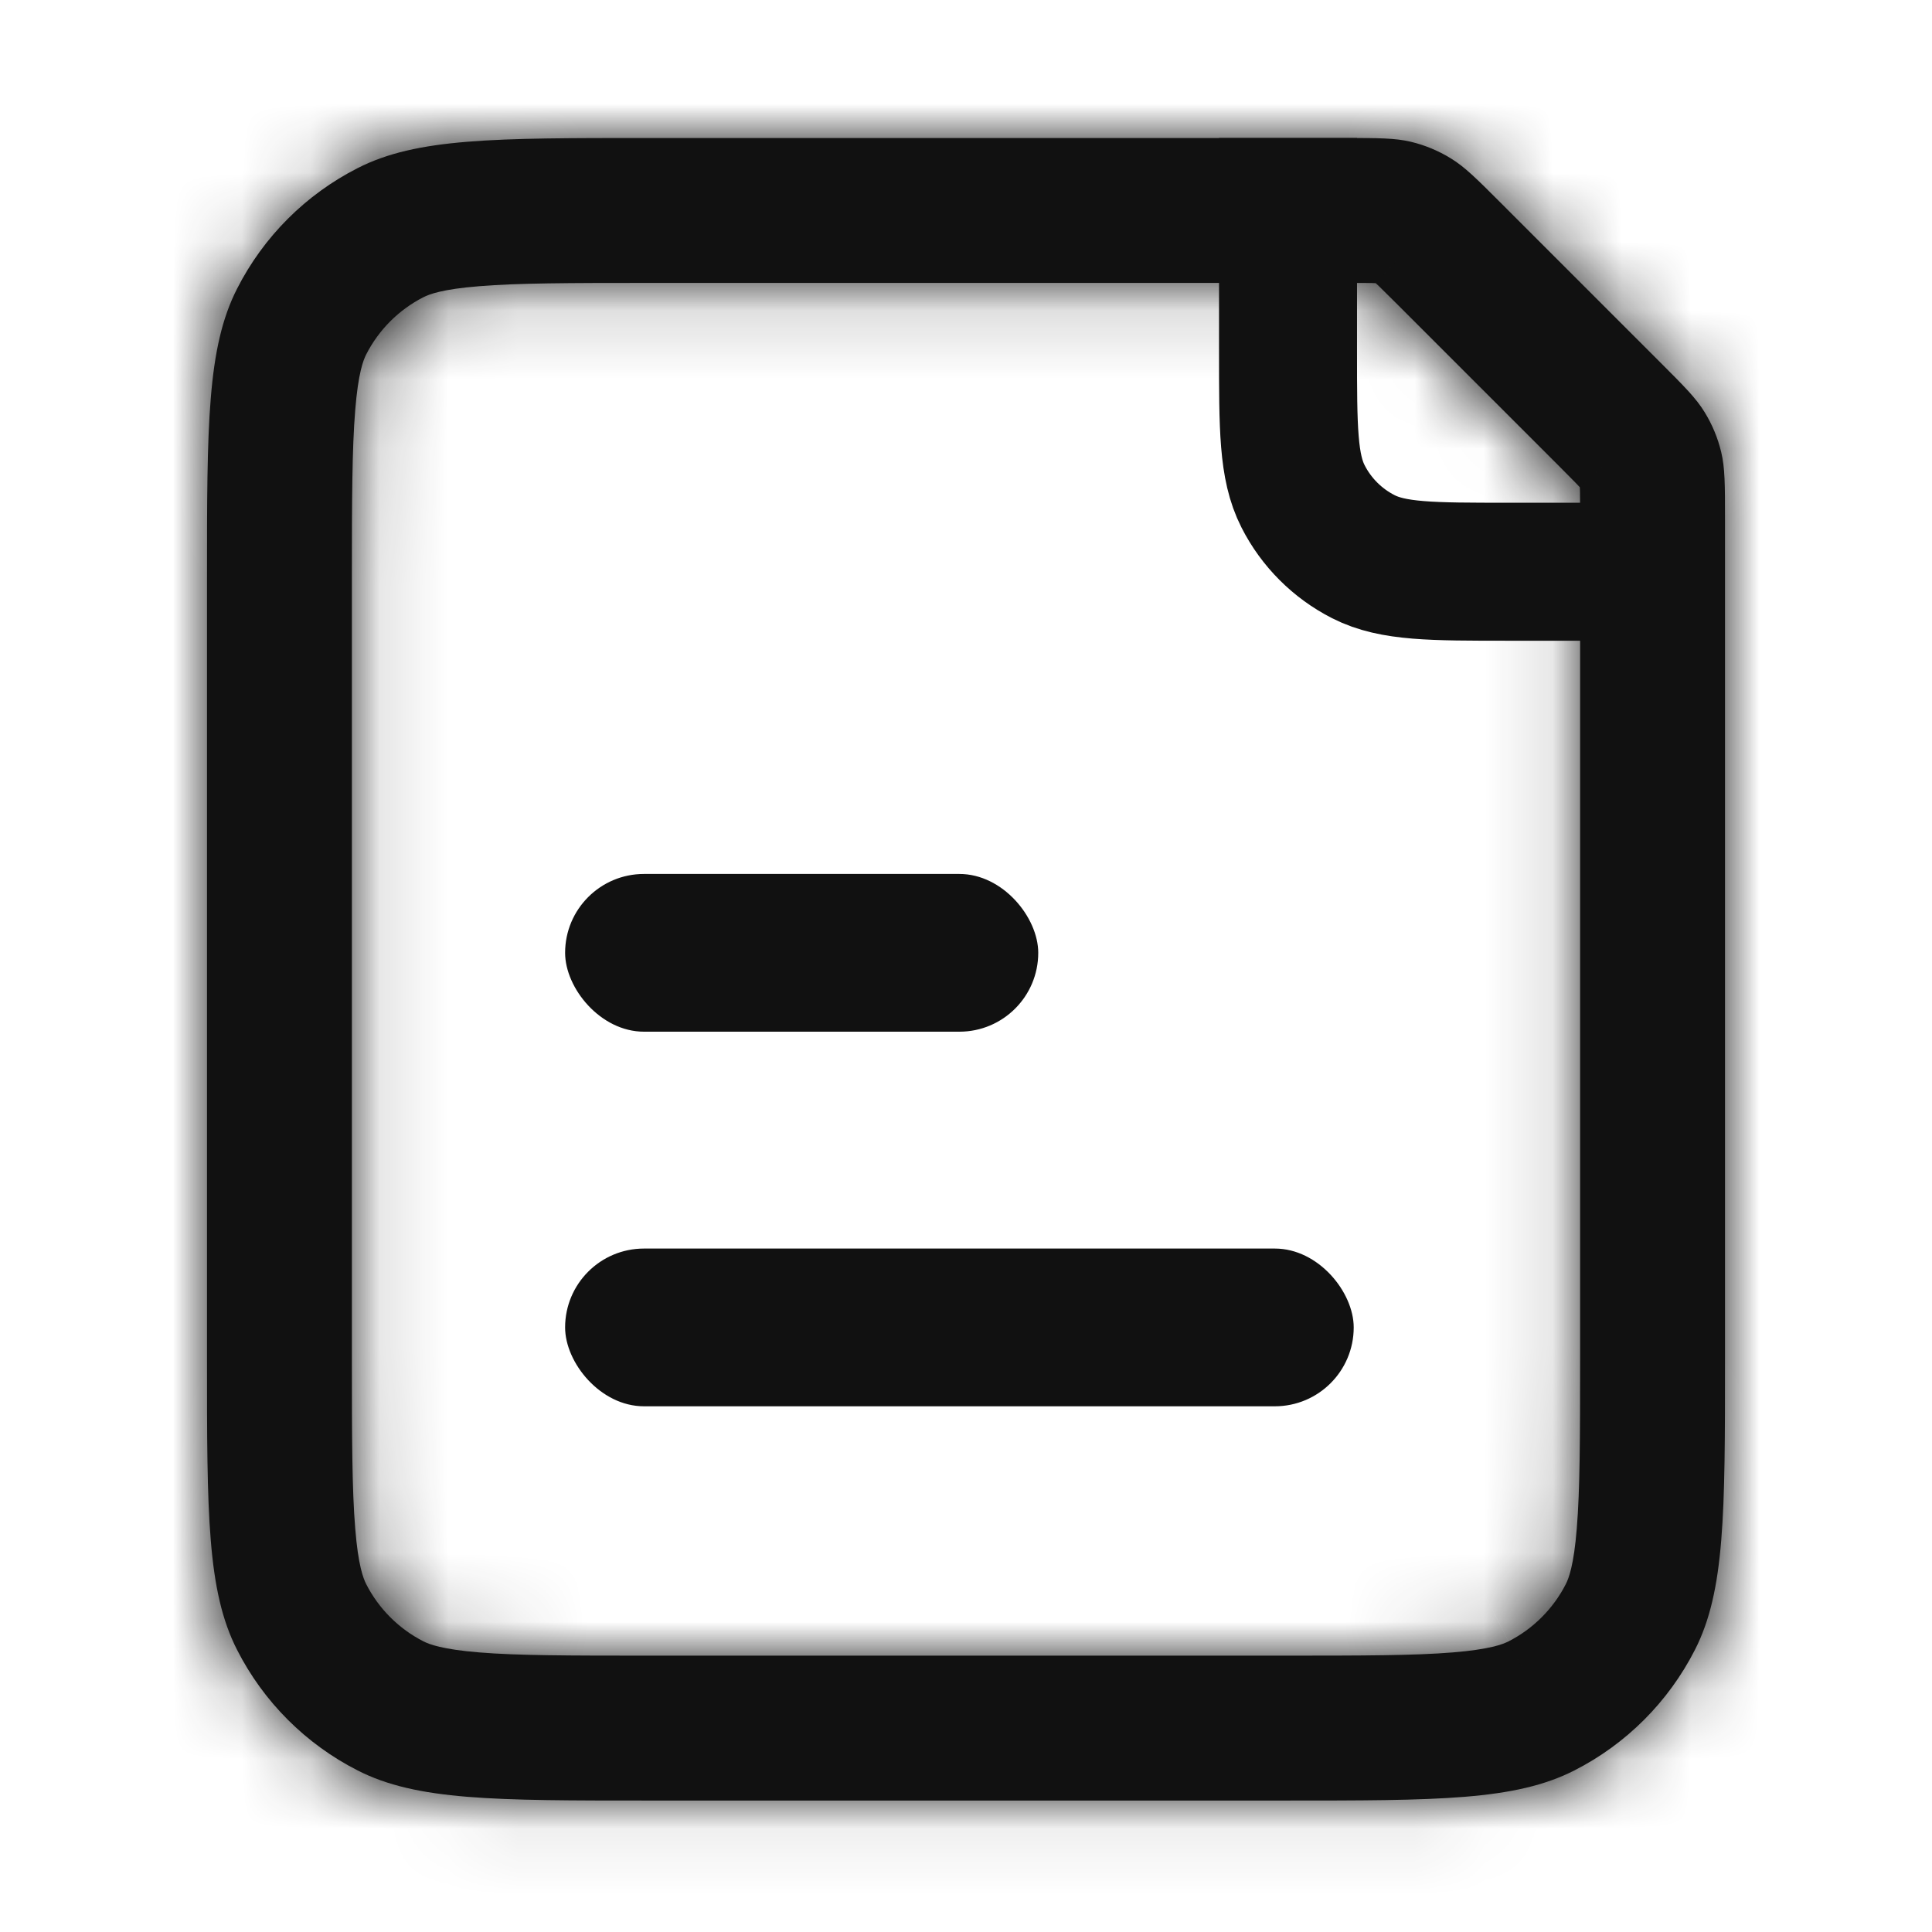 <svg width="28" height="28" viewBox="0 0 28 28" fill="none" xmlns="http://www.w3.org/2000/svg">
<mask id="path-1-inside-1_1266_9832" fill="white">
<path fill-rule="evenodd" clip-rule="evenodd" d="M19.484 4.1H9.4C8.245 4.1 7.505 4.102 6.944 4.148C6.407 4.191 6.22 4.265 6.137 4.307C5.78 4.489 5.489 4.78 5.307 5.137C5.265 5.22 5.191 5.407 5.148 5.944C5.102 6.505 5.1 7.245 5.1 8.4V19.695C5.1 20.85 5.102 21.59 5.148 22.151C5.191 22.689 5.265 22.875 5.307 22.958C5.489 23.315 5.78 23.606 6.137 23.788C6.22 23.83 6.407 23.904 6.944 23.948C7.505 23.994 8.245 23.995 9.4 23.995H18.6C19.755 23.995 20.494 23.994 21.056 23.948C21.593 23.904 21.78 23.83 21.863 23.788C22.22 23.606 22.511 23.315 22.693 22.958C22.735 22.875 22.809 22.689 22.852 22.151C22.898 21.59 22.9 20.85 22.9 19.695V7.516C22.9 7.391 22.9 7.294 22.899 7.21C22.899 7.146 22.898 7.098 22.896 7.062C22.872 7.035 22.839 7.001 22.793 6.955C22.735 6.895 22.666 6.827 22.578 6.738L20.262 4.422C20.174 4.334 20.105 4.265 20.045 4.207C19.999 4.161 19.965 4.128 19.938 4.104C19.902 4.102 19.854 4.101 19.79 4.101C19.706 4.1 19.609 4.1 19.484 4.1ZM3.436 4.184C3 5.04 3 6.16 3 8.4V19.695C3 21.935 3 23.056 3.436 23.911C3.819 24.664 4.431 25.276 5.184 25.659C6.04 26.095 7.16 26.095 9.4 26.095H18.6C20.84 26.095 21.96 26.095 22.816 25.659C23.569 25.276 24.18 24.664 24.564 23.911C25 23.056 25 21.935 25 19.695V7.516C25 7.027 25 6.782 24.945 6.552C24.896 6.348 24.815 6.153 24.705 5.974C24.582 5.772 24.409 5.599 24.063 5.253L21.747 2.937C21.401 2.591 21.228 2.418 21.026 2.295C20.847 2.185 20.652 2.104 20.448 2.055C20.218 2 19.973 2 19.484 2H9.4C7.16 2 6.04 2 5.184 2.436C4.431 2.819 3.819 3.431 3.436 4.184Z"/>
</mask>
<path fill-rule="evenodd" clip-rule="evenodd" d="M19.484 4.1H9.4C8.245 4.1 7.505 4.102 6.944 4.148C6.407 4.191 6.22 4.265 6.137 4.307C5.78 4.489 5.489 4.78 5.307 5.137C5.265 5.22 5.191 5.407 5.148 5.944C5.102 6.505 5.1 7.245 5.1 8.4V19.695C5.1 20.85 5.102 21.59 5.148 22.151C5.191 22.689 5.265 22.875 5.307 22.958C5.489 23.315 5.78 23.606 6.137 23.788C6.22 23.83 6.407 23.904 6.944 23.948C7.505 23.994 8.245 23.995 9.4 23.995H18.6C19.755 23.995 20.494 23.994 21.056 23.948C21.593 23.904 21.78 23.83 21.863 23.788C22.22 23.606 22.511 23.315 22.693 22.958C22.735 22.875 22.809 22.689 22.852 22.151C22.898 21.59 22.9 20.85 22.9 19.695V7.516C22.9 7.391 22.9 7.294 22.899 7.21C22.899 7.146 22.898 7.098 22.896 7.062C22.872 7.035 22.839 7.001 22.793 6.955C22.735 6.895 22.666 6.827 22.578 6.738L20.262 4.422C20.174 4.334 20.105 4.265 20.045 4.207C19.999 4.161 19.965 4.128 19.938 4.104C19.902 4.102 19.854 4.101 19.79 4.101C19.706 4.1 19.609 4.1 19.484 4.1ZM3.436 4.184C3 5.04 3 6.16 3 8.4V19.695C3 21.935 3 23.056 3.436 23.911C3.819 24.664 4.431 25.276 5.184 25.659C6.04 26.095 7.16 26.095 9.4 26.095H18.6C20.84 26.095 21.96 26.095 22.816 25.659C23.569 25.276 24.18 24.664 24.564 23.911C25 23.056 25 21.935 25 19.695V7.516C25 7.027 25 6.782 24.945 6.552C24.896 6.348 24.815 6.153 24.705 5.974C24.582 5.772 24.409 5.599 24.063 5.253L21.747 2.937C21.401 2.591 21.228 2.418 21.026 2.295C20.847 2.185 20.652 2.104 20.448 2.055C20.218 2 19.973 2 19.484 2H9.4C7.16 2 6.04 2 5.184 2.436C4.431 2.819 3.819 3.431 3.436 4.184Z" fill="#111111"/>
<path d="M6.944 4.148L7.08 5.812L7.08 5.812L6.944 4.148ZM6.137 4.307L5.379 2.819L5.379 2.819L6.137 4.307ZM5.307 5.137L6.795 5.895L6.795 5.895L5.307 5.137ZM5.148 5.944L6.812 6.08V6.08L5.148 5.944ZM5.148 22.151L6.812 22.015H6.812L5.148 22.151ZM5.307 22.958L3.819 23.716L3.819 23.716L5.307 22.958ZM6.137 23.788L5.379 25.276L5.379 25.276L6.137 23.788ZM6.944 23.948L6.808 25.612H6.808L6.944 23.948ZM21.056 23.948L21.192 25.612H21.192L21.056 23.948ZM21.863 23.788L22.62 25.276L22.621 25.276L21.863 23.788ZM22.693 22.958L24.18 23.716L24.18 23.716L22.693 22.958ZM22.852 22.151L24.517 22.287L22.852 22.151ZM22.899 7.21L24.569 7.195V7.195L22.899 7.21ZM22.896 7.062L24.565 7.005L24.544 6.379L24.116 5.922L22.896 7.062ZM22.793 6.955L23.985 5.785L23.985 5.785L22.793 6.955ZM22.578 6.738L23.758 5.558L23.758 5.558L22.578 6.738ZM20.262 4.422L19.081 5.603L19.081 5.603L20.262 4.422ZM20.045 4.207L21.215 3.015L21.215 3.015L20.045 4.207ZM19.938 4.104L21.078 2.884L20.62 2.456L19.995 2.435L19.938 4.104ZM19.79 4.101L19.774 5.77L19.79 4.101ZM3.436 4.184L1.948 3.426V3.426L3.436 4.184ZM3.436 23.911L1.948 24.669L1.948 24.669L3.436 23.911ZM5.184 25.659L4.426 27.147L4.426 27.147L5.184 25.659ZM22.816 25.659L23.574 27.147L23.574 27.147L22.816 25.659ZM24.564 23.911L26.052 24.669H26.052L24.564 23.911ZM24.945 6.552L23.321 6.942L23.321 6.942L24.945 6.552ZM24.705 5.974L23.282 6.846V6.846L24.705 5.974ZM24.063 5.253L25.243 4.073V4.073L24.063 5.253ZM21.747 2.937L22.927 1.757L22.927 1.757L21.747 2.937ZM21.026 2.295L20.154 3.718L20.154 3.718L21.026 2.295ZM20.448 2.055L20.058 3.679L20.058 3.679L20.448 2.055ZM5.184 2.436L4.426 0.948H4.426L5.184 2.436ZM9.4 5.77H19.484V2.43H9.4V5.77ZM7.08 5.812C7.557 5.773 8.216 5.77 9.4 5.77V2.43C8.274 2.43 7.454 2.431 6.808 2.483L7.08 5.812ZM6.895 5.795C6.859 5.813 6.822 5.829 6.788 5.841C6.758 5.852 6.744 5.855 6.752 5.853C6.772 5.849 6.866 5.829 7.08 5.812L6.808 2.483C6.169 2.536 5.737 2.637 5.379 2.819L6.895 5.795ZM6.795 5.895C6.817 5.852 6.852 5.817 6.895 5.795L5.379 2.819C4.708 3.162 4.162 3.708 3.819 4.379L6.795 5.895ZM6.812 6.08C6.829 5.866 6.849 5.772 6.853 5.752C6.855 5.744 6.852 5.758 6.841 5.788C6.829 5.822 6.813 5.859 6.795 5.895L3.819 4.379C3.637 4.737 3.536 5.169 3.483 5.808L6.812 6.08ZM6.77 8.4C6.77 7.216 6.773 6.557 6.812 6.08L3.483 5.808C3.431 6.454 3.43 7.274 3.43 8.4H6.77ZM6.77 19.695V8.4H3.43V19.695H6.77ZM6.812 22.015C6.773 21.538 6.77 20.879 6.77 19.695H3.43C3.43 20.821 3.431 21.642 3.483 22.287L6.812 22.015ZM6.795 22.2C6.813 22.236 6.829 22.274 6.841 22.307C6.852 22.337 6.855 22.351 6.853 22.343C6.849 22.323 6.829 22.229 6.812 22.015L3.483 22.287C3.536 22.926 3.637 23.358 3.819 23.716L6.795 22.2ZM6.895 22.301C6.852 22.279 6.817 22.243 6.795 22.2L3.819 23.716C4.162 24.387 4.708 24.933 5.379 25.276L6.895 22.301ZM7.08 22.284C6.866 22.266 6.772 22.247 6.752 22.242C6.744 22.24 6.758 22.243 6.788 22.254C6.822 22.266 6.859 22.282 6.895 22.301L5.379 25.276C5.737 25.458 6.169 25.56 6.808 25.612L7.08 22.284ZM9.4 22.326C8.216 22.326 7.557 22.323 7.08 22.284L6.808 25.612C7.454 25.665 8.274 25.665 9.4 25.665V22.326ZM18.6 22.326H9.4V25.665H18.6V22.326ZM20.92 22.284C20.443 22.323 19.784 22.326 18.6 22.326V25.665C19.726 25.665 20.546 25.665 21.192 25.612L20.92 22.284ZM21.105 22.301C21.141 22.282 21.178 22.266 21.212 22.254C21.242 22.243 21.256 22.24 21.248 22.242C21.228 22.247 21.134 22.266 20.92 22.284L21.192 25.612C21.831 25.56 22.262 25.458 22.62 25.276L21.105 22.301ZM21.205 22.2C21.183 22.243 21.148 22.279 21.105 22.301L22.621 25.276C23.292 24.933 23.838 24.387 24.18 23.716L21.205 22.2ZM21.189 22.015C21.171 22.229 21.151 22.323 21.147 22.343C21.145 22.351 21.148 22.337 21.159 22.307C21.171 22.274 21.187 22.236 21.205 22.2L24.18 23.716C24.363 23.358 24.464 22.926 24.517 22.287L21.189 22.015ZM21.23 19.695C21.23 20.879 21.227 21.538 21.189 22.015L24.517 22.287C24.569 21.642 24.57 20.821 24.57 19.695H21.23ZM21.23 7.516V19.695H24.57V7.516H21.23ZM21.23 7.225C21.23 7.3 21.23 7.389 21.23 7.516H24.57C24.57 7.393 24.57 7.288 24.569 7.195L21.23 7.225ZM21.228 7.119C21.228 7.136 21.229 7.169 21.23 7.225L24.569 7.195C24.568 7.122 24.567 7.06 24.565 7.005L21.228 7.119ZM21.602 8.125C21.642 8.165 21.664 8.189 21.676 8.201L24.116 5.922C24.079 5.882 24.035 5.837 23.985 5.785L21.602 8.125ZM21.397 7.919C21.487 8.009 21.55 8.071 21.602 8.125L23.985 5.785C23.919 5.719 23.845 5.644 23.758 5.558L21.397 7.919ZM19.081 5.603L21.397 7.919L23.758 5.558L21.442 3.242L19.081 5.603ZM18.875 5.398C18.929 5.45 18.991 5.513 19.081 5.603L21.442 3.242C21.356 3.155 21.281 3.081 21.215 3.015L18.875 5.398ZM18.799 5.324C18.811 5.336 18.835 5.358 18.875 5.398L21.215 3.015C21.163 2.964 21.118 2.921 21.078 2.884L18.799 5.324ZM19.774 5.77C19.831 5.771 19.864 5.772 19.881 5.772L19.995 2.435C19.94 2.433 19.878 2.432 19.805 2.431L19.774 5.77ZM19.484 5.77C19.611 5.77 19.7 5.77 19.774 5.77L19.805 2.431C19.712 2.43 19.607 2.43 19.484 2.43V5.77ZM4.67 8.4C4.67 7.252 4.671 6.492 4.719 5.909C4.765 5.345 4.845 5.095 4.924 4.942L1.948 3.426C1.59 4.128 1.453 4.867 1.39 5.637C1.329 6.388 1.33 7.307 1.33 8.4H4.67ZM4.67 19.695V8.4H1.33V19.695H4.67ZM4.924 23.153C4.845 23 4.765 22.75 4.719 22.186C4.671 21.603 4.67 20.843 4.67 19.695H1.33C1.33 20.788 1.329 21.708 1.39 22.458C1.453 23.229 1.59 23.967 1.948 24.669L4.924 23.153ZM5.942 24.172C5.504 23.948 5.147 23.592 4.924 23.153L1.948 24.669C2.492 25.736 3.359 26.603 4.426 27.147L5.942 24.172ZM9.4 24.426C8.252 24.426 7.492 24.424 6.909 24.377C6.345 24.331 6.095 24.25 5.942 24.172L4.426 27.147C5.128 27.505 5.867 27.642 6.637 27.705C7.388 27.766 8.307 27.765 9.4 27.765V24.426ZM18.6 24.426H9.4V27.765H18.6V24.426ZM22.058 24.172C21.905 24.25 21.655 24.331 21.091 24.377C20.508 24.424 19.748 24.426 18.6 24.426V27.765C19.693 27.765 20.612 27.766 21.363 27.705C22.133 27.642 22.872 27.505 23.574 27.147L22.058 24.172ZM23.076 23.153C22.853 23.592 22.497 23.948 22.058 24.172L23.574 27.147C24.641 26.603 25.508 25.736 26.052 24.669L23.076 23.153ZM23.33 19.695C23.33 20.843 23.329 21.603 23.282 22.186C23.235 22.75 23.154 23 23.076 23.153L26.052 24.669C26.41 23.967 26.547 23.229 26.61 22.458C26.671 21.708 26.67 20.788 26.67 19.695H23.33ZM23.33 7.516V19.695H26.67V7.516H23.33ZM23.321 6.942C23.316 6.919 23.321 6.924 23.325 7.013C23.33 7.117 23.33 7.257 23.33 7.516H26.67C26.67 7.106 26.68 6.629 26.568 6.162L23.321 6.942ZM23.282 6.846C23.3 6.876 23.313 6.908 23.321 6.942L26.568 6.162C26.478 5.788 26.33 5.43 26.129 5.102L23.282 6.846ZM22.882 6.434C23.065 6.617 23.164 6.716 23.234 6.793C23.294 6.859 23.294 6.866 23.282 6.846L26.129 5.102C25.878 4.692 25.533 4.362 25.243 4.073L22.882 6.434ZM20.566 4.118L22.882 6.434L25.243 4.073L22.927 1.757L20.566 4.118ZM20.154 3.718C20.134 3.706 20.141 3.706 20.207 3.766C20.284 3.836 20.383 3.935 20.566 4.118L22.927 1.757C22.638 1.467 22.308 1.122 21.898 0.871L20.154 3.718ZM20.058 3.679C20.092 3.687 20.124 3.7 20.154 3.718L21.898 0.871C21.57 0.67 21.212 0.522 20.838 0.432L20.058 3.679ZM19.484 3.67C19.743 3.67 19.883 3.67 19.987 3.675C20.076 3.679 20.081 3.684 20.058 3.679L20.838 0.432C20.371 0.32 19.894 0.33 19.484 0.33V3.67ZM9.4 3.67H19.484V0.33H9.4V3.67ZM5.942 3.924C6.095 3.845 6.345 3.765 6.909 3.719C7.492 3.671 8.252 3.67 9.4 3.67V0.33C8.307 0.33 7.388 0.329 6.637 0.39C5.867 0.453 5.128 0.59 4.426 0.948L5.942 3.924ZM4.924 4.942C5.147 4.504 5.504 4.147 5.942 3.924L4.426 0.948C3.359 1.492 2.492 2.359 1.948 3.426L4.924 4.942Z" fill="#111111" mask="url(#path-1-inside-1_1266_9832)"/>
<path d="M18.667 2V5.086C18.667 6.206 18.667 6.766 18.885 7.194C19.076 7.57 19.382 7.876 19.759 8.068C20.187 8.286 20.747 8.286 21.867 8.286H24.953" stroke="#111111" stroke-width="2"/>
<rect x="8.19" y="18.095" width="11.429" height="2.286" rx="1.143" fill="#111111"/>
<rect x="8.19" y="12.666" width="6.857" height="2.286" rx="1.143" fill="#111111"/>
</svg>
